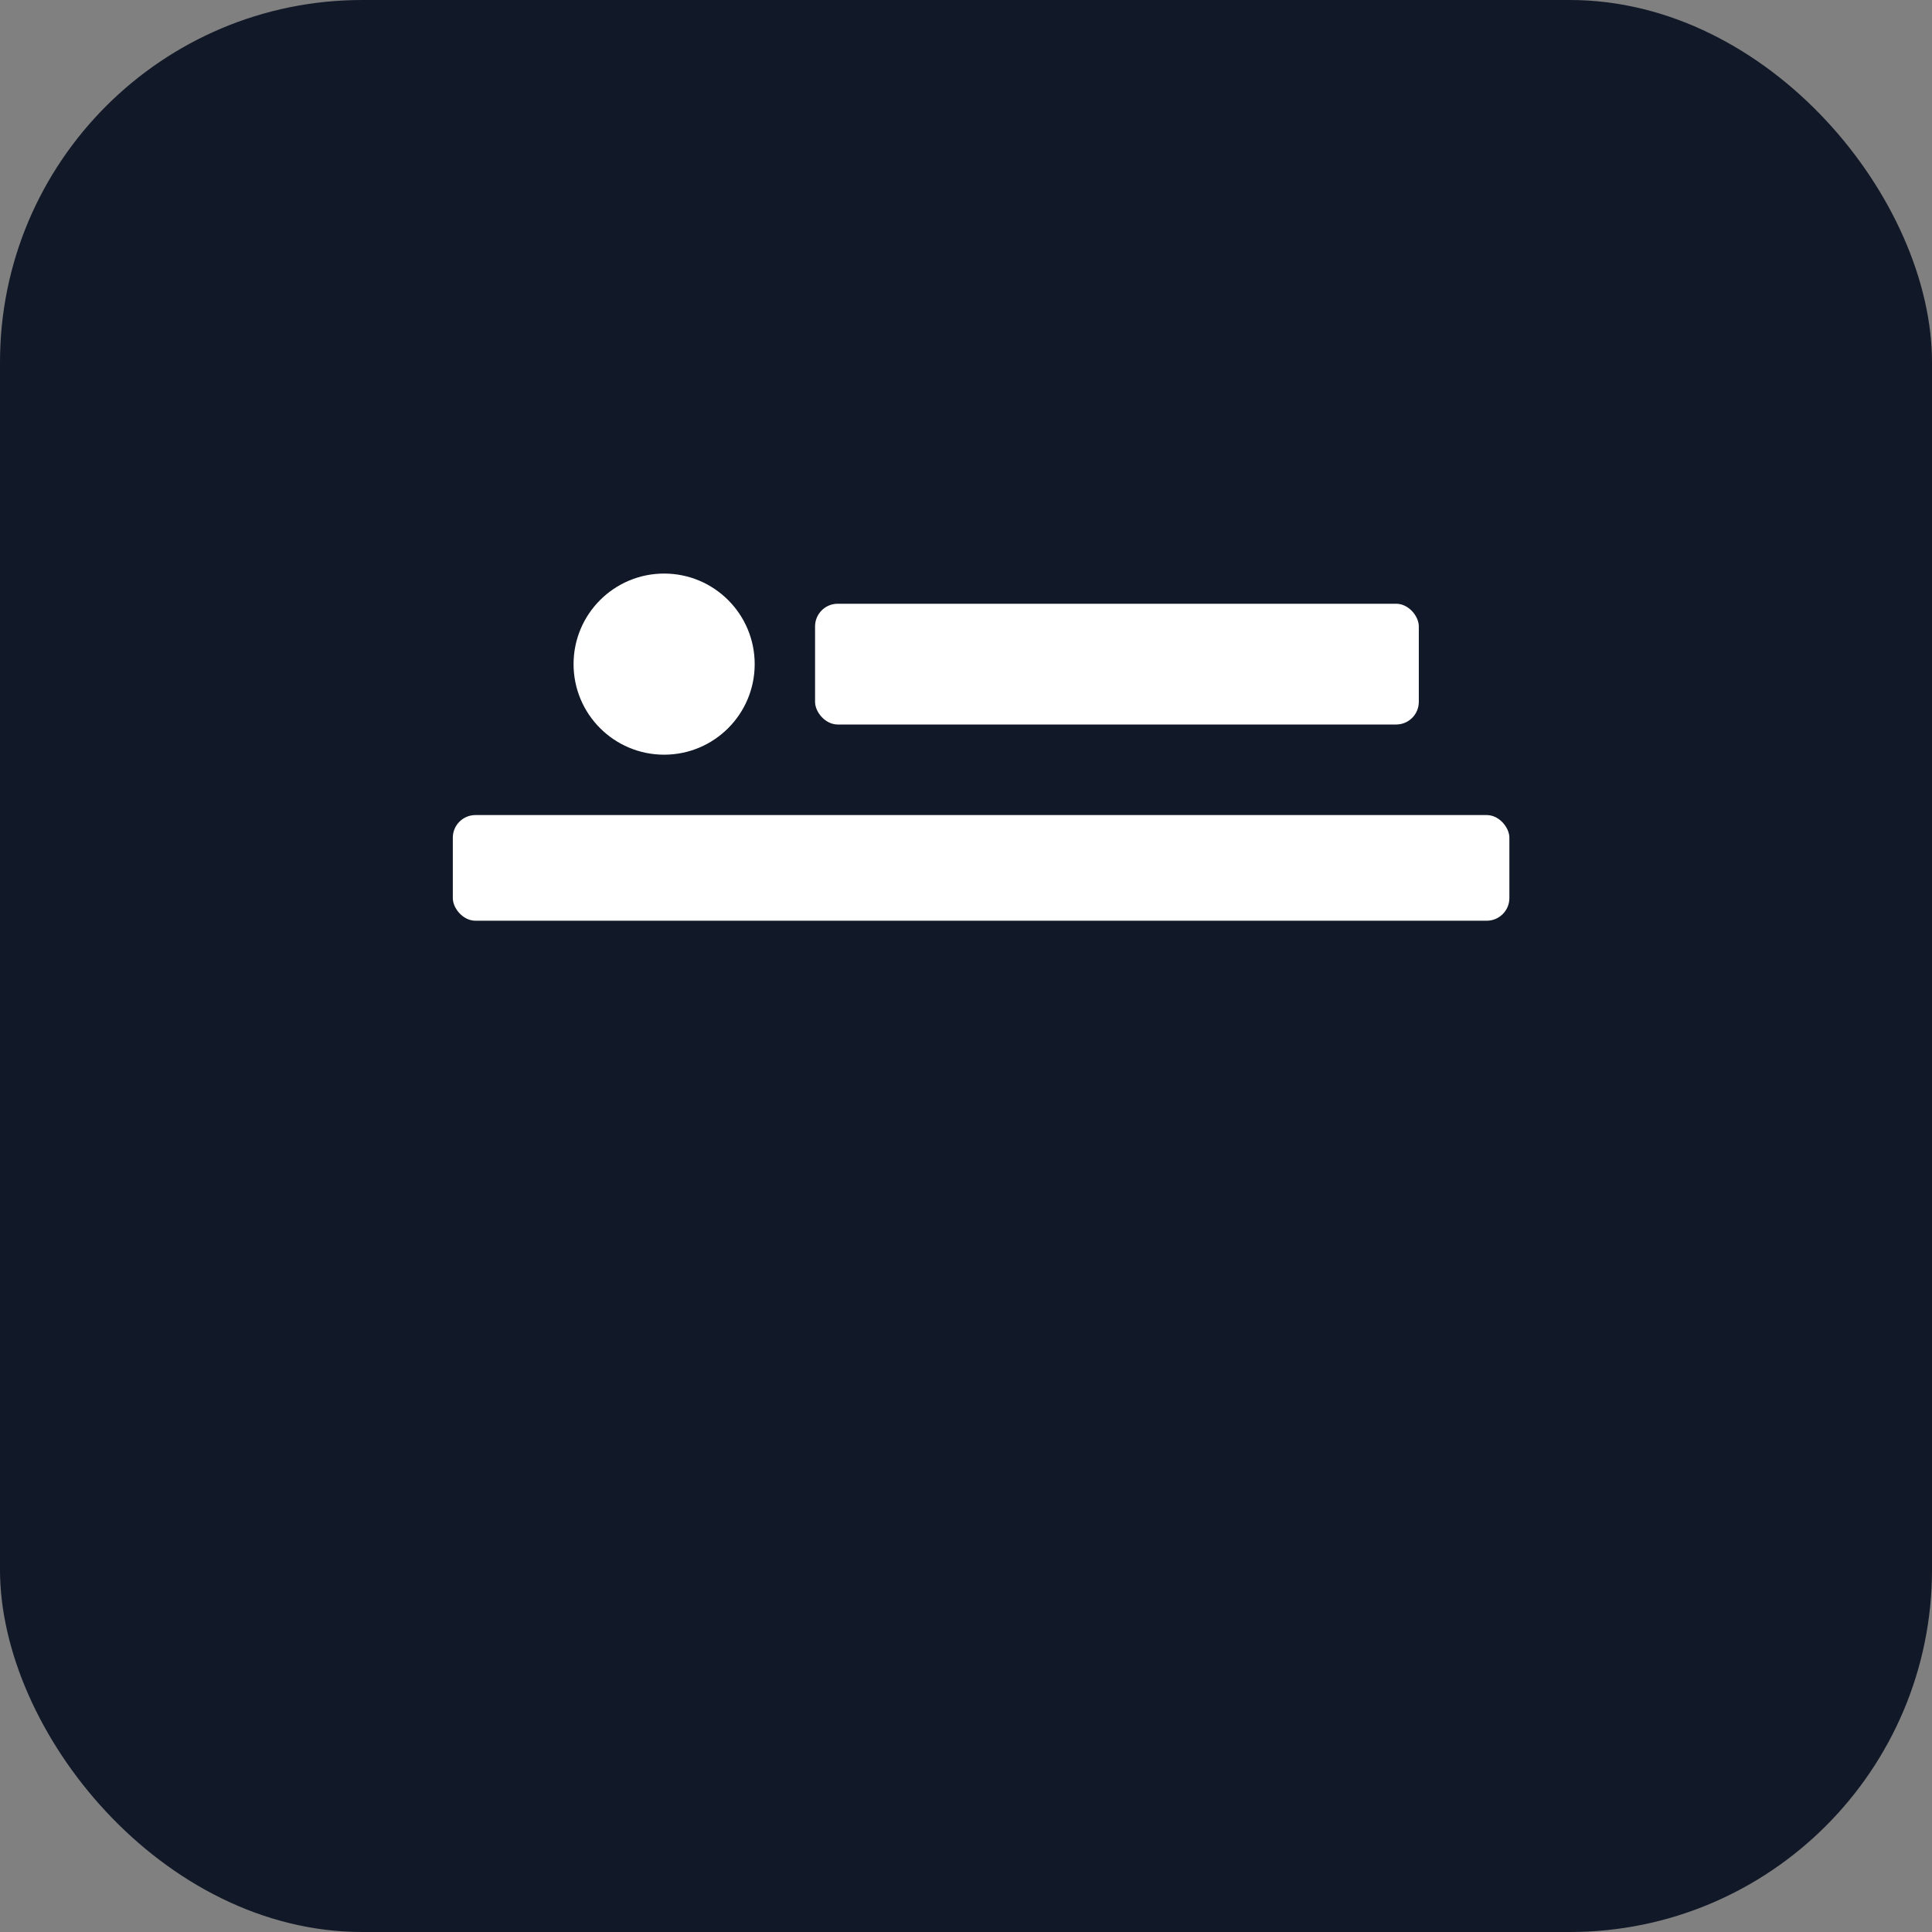 <svg xmlns="http://www.w3.org/2000/svg" viewBox="0 0 512 512">
  <rect x="0" y="0" width="512" height="512" fill="#808080" stroke="none"/>
  <rect width="512" height="512" rx="96" fill="#111827" />
  <g fill="#fff" transform="translate(120,120)">
    <circle cx="56" cy="56" r="24" />
    <rect x="96" y="40" width="160" height="32" rx="6" />
    <rect x="0" y="96" width="280" height="28" rx="6" />
  </g>
</svg>
